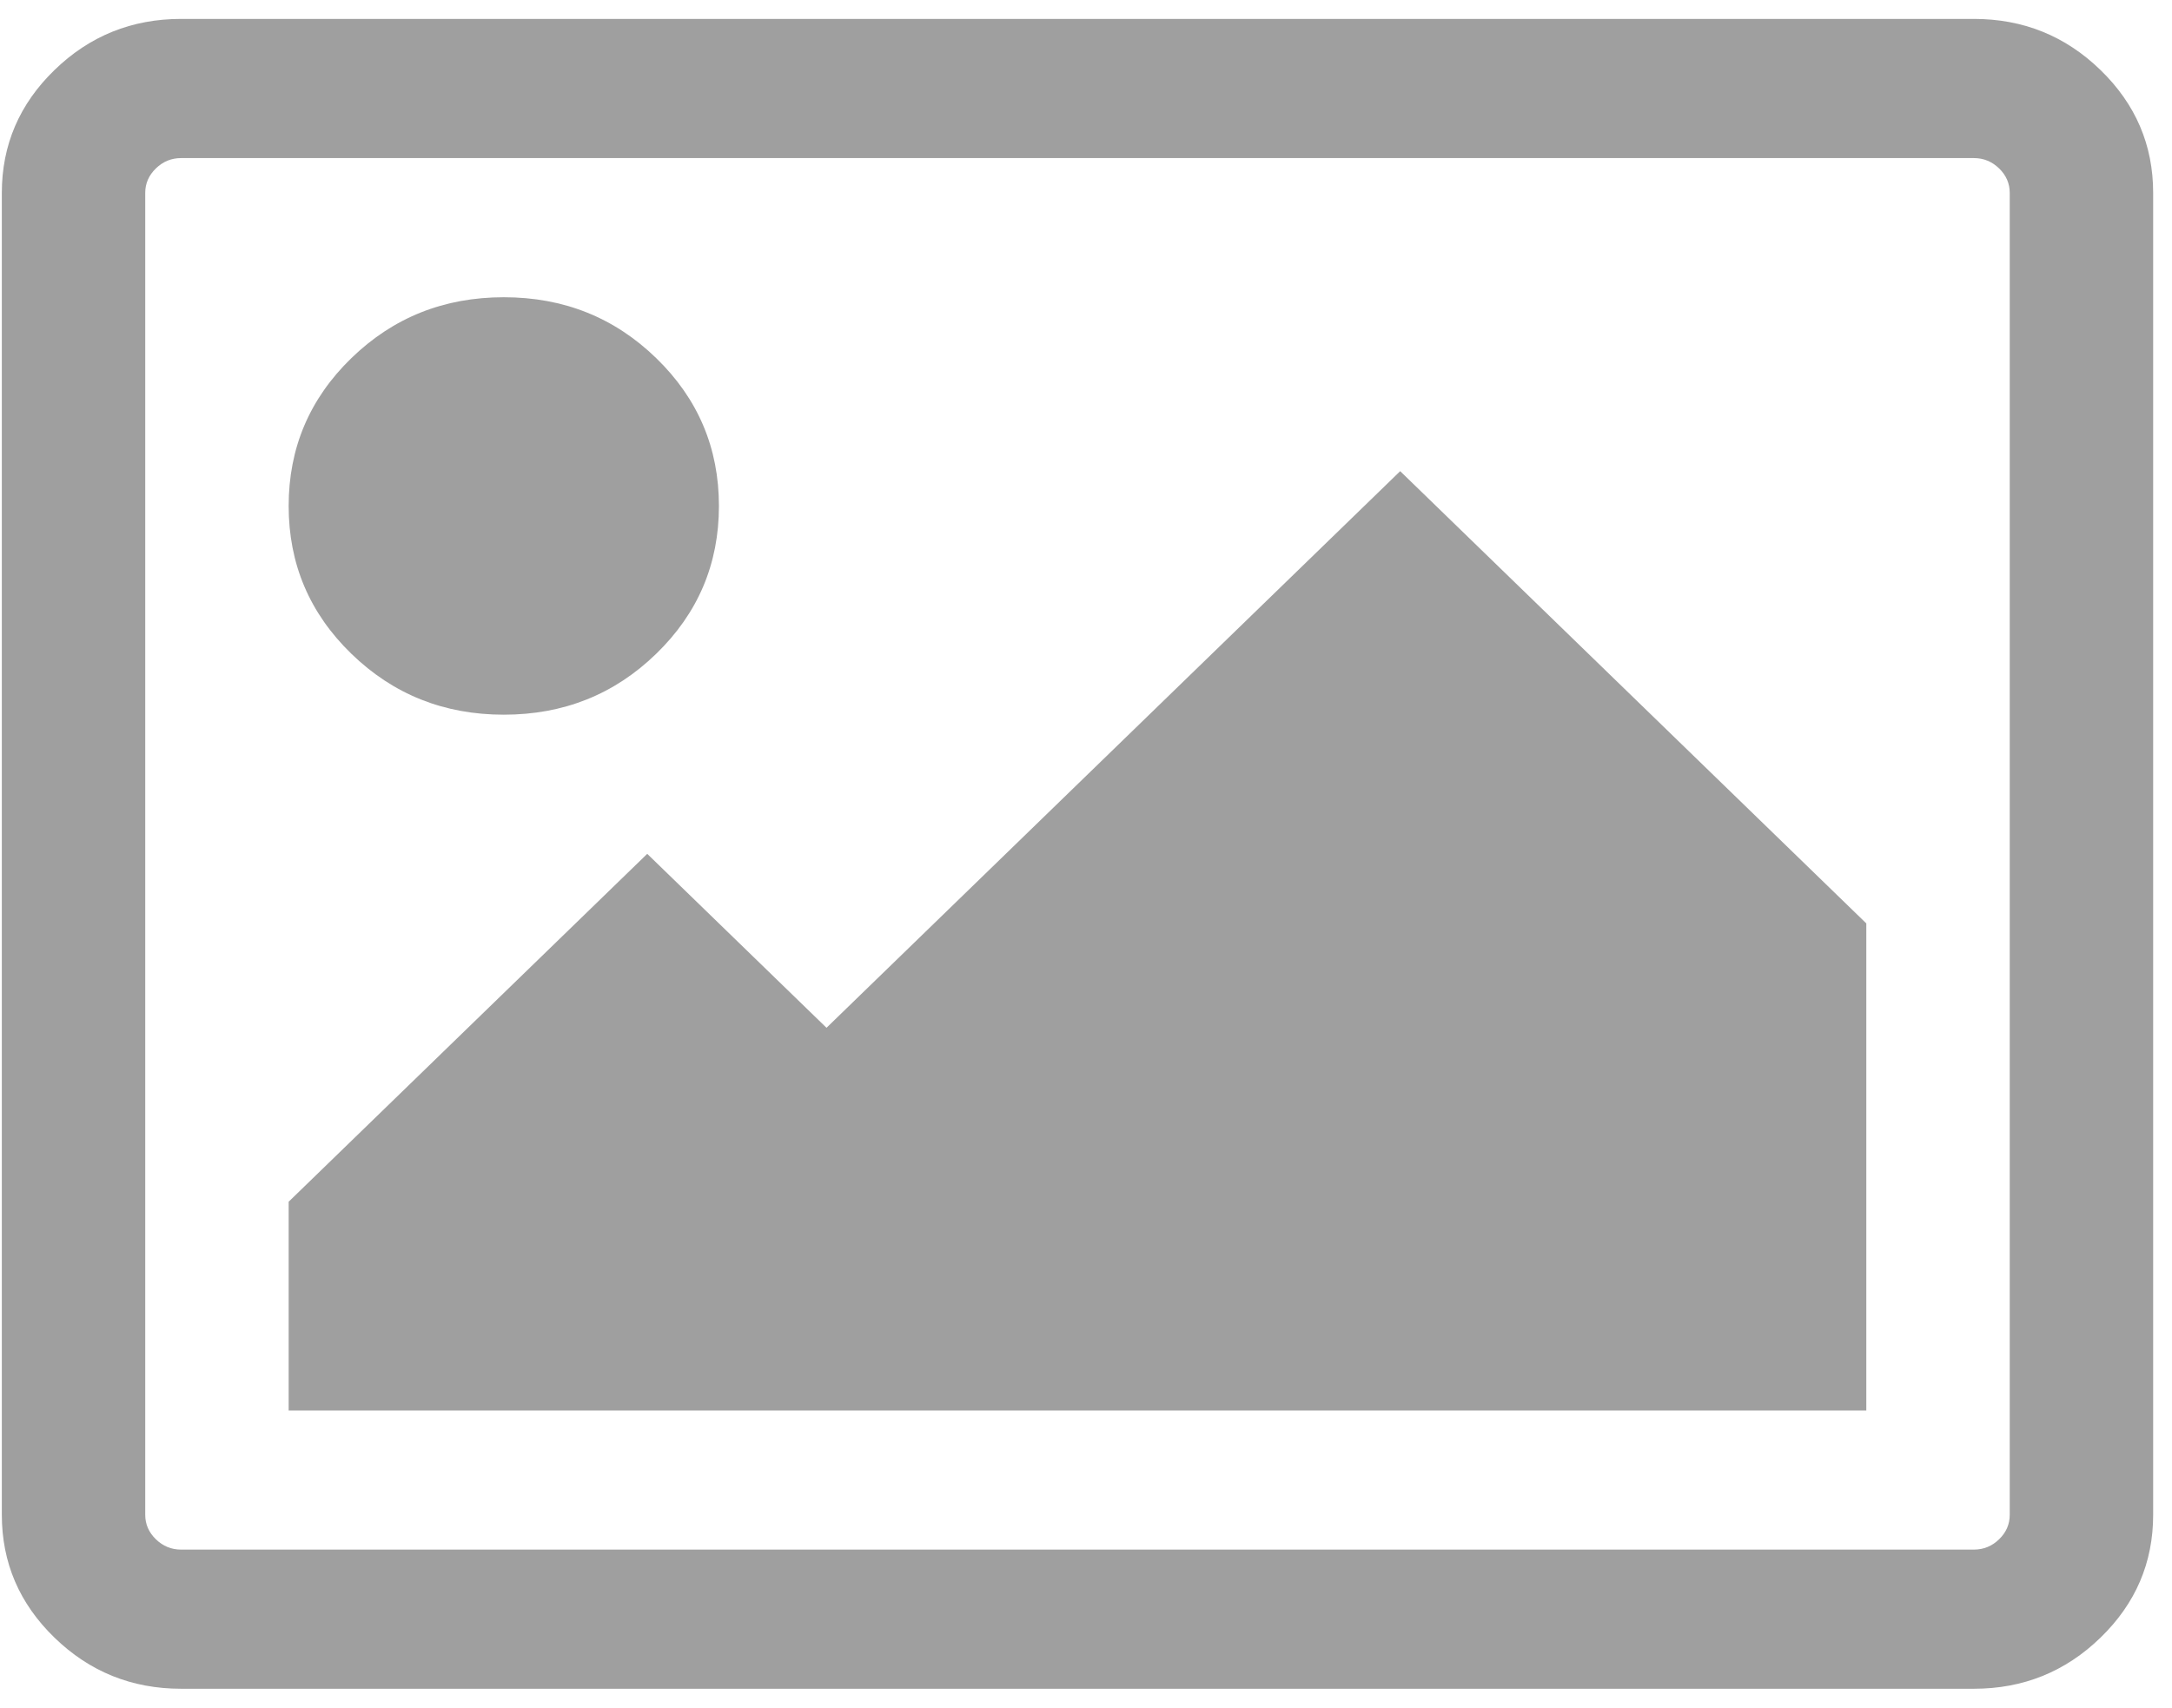 <svg width="89" height="70" viewBox="0 0 89 70" fill="none" xmlns="http://www.w3.org/2000/svg">
<path d="M29.459 20.733C29.459 23.109 28.602 25.128 26.888 26.791C25.174 28.455 23.093 29.286 20.644 29.286C18.195 29.286 16.114 28.455 14.399 26.791C12.685 25.128 11.828 23.109 11.828 20.733C11.828 18.357 12.685 16.337 14.399 14.674C16.114 13.011 18.195 12.18 20.644 12.18C23.093 12.18 25.174 13.011 26.888 14.674C28.602 16.337 29.459 18.357 29.459 20.733ZM76.474 37.839V57.797H11.828V49.244L26.521 34.988L33.867 42.116L57.374 19.307L76.474 37.839ZM80.882 6.478H7.421C7.023 6.478 6.678 6.619 6.388 6.901C6.097 7.183 5.951 7.517 5.951 7.903V62.074C5.951 62.46 6.097 62.794 6.388 63.076C6.678 63.358 7.023 63.499 7.421 63.499H80.882C81.28 63.499 81.624 63.358 81.915 63.076C82.206 62.794 82.351 62.46 82.351 62.074V7.903C82.351 7.517 82.206 7.183 81.915 6.901C81.624 6.619 81.28 6.478 80.882 6.478ZM88.228 7.903V62.074C88.228 64.034 87.509 65.712 86.07 67.107C84.632 68.503 82.902 69.201 80.882 69.201H7.421C5.401 69.201 3.671 68.503 2.233 67.107C0.794 65.712 0.075 64.034 0.075 62.074V7.903C0.075 5.943 0.794 4.265 2.233 2.869C3.671 1.473 5.401 0.775 7.421 0.775H80.882C82.902 0.775 84.632 1.473 86.07 2.869C87.509 4.265 88.228 5.943 88.228 7.903Z" fill="#9F9F9F"/>
</svg>
